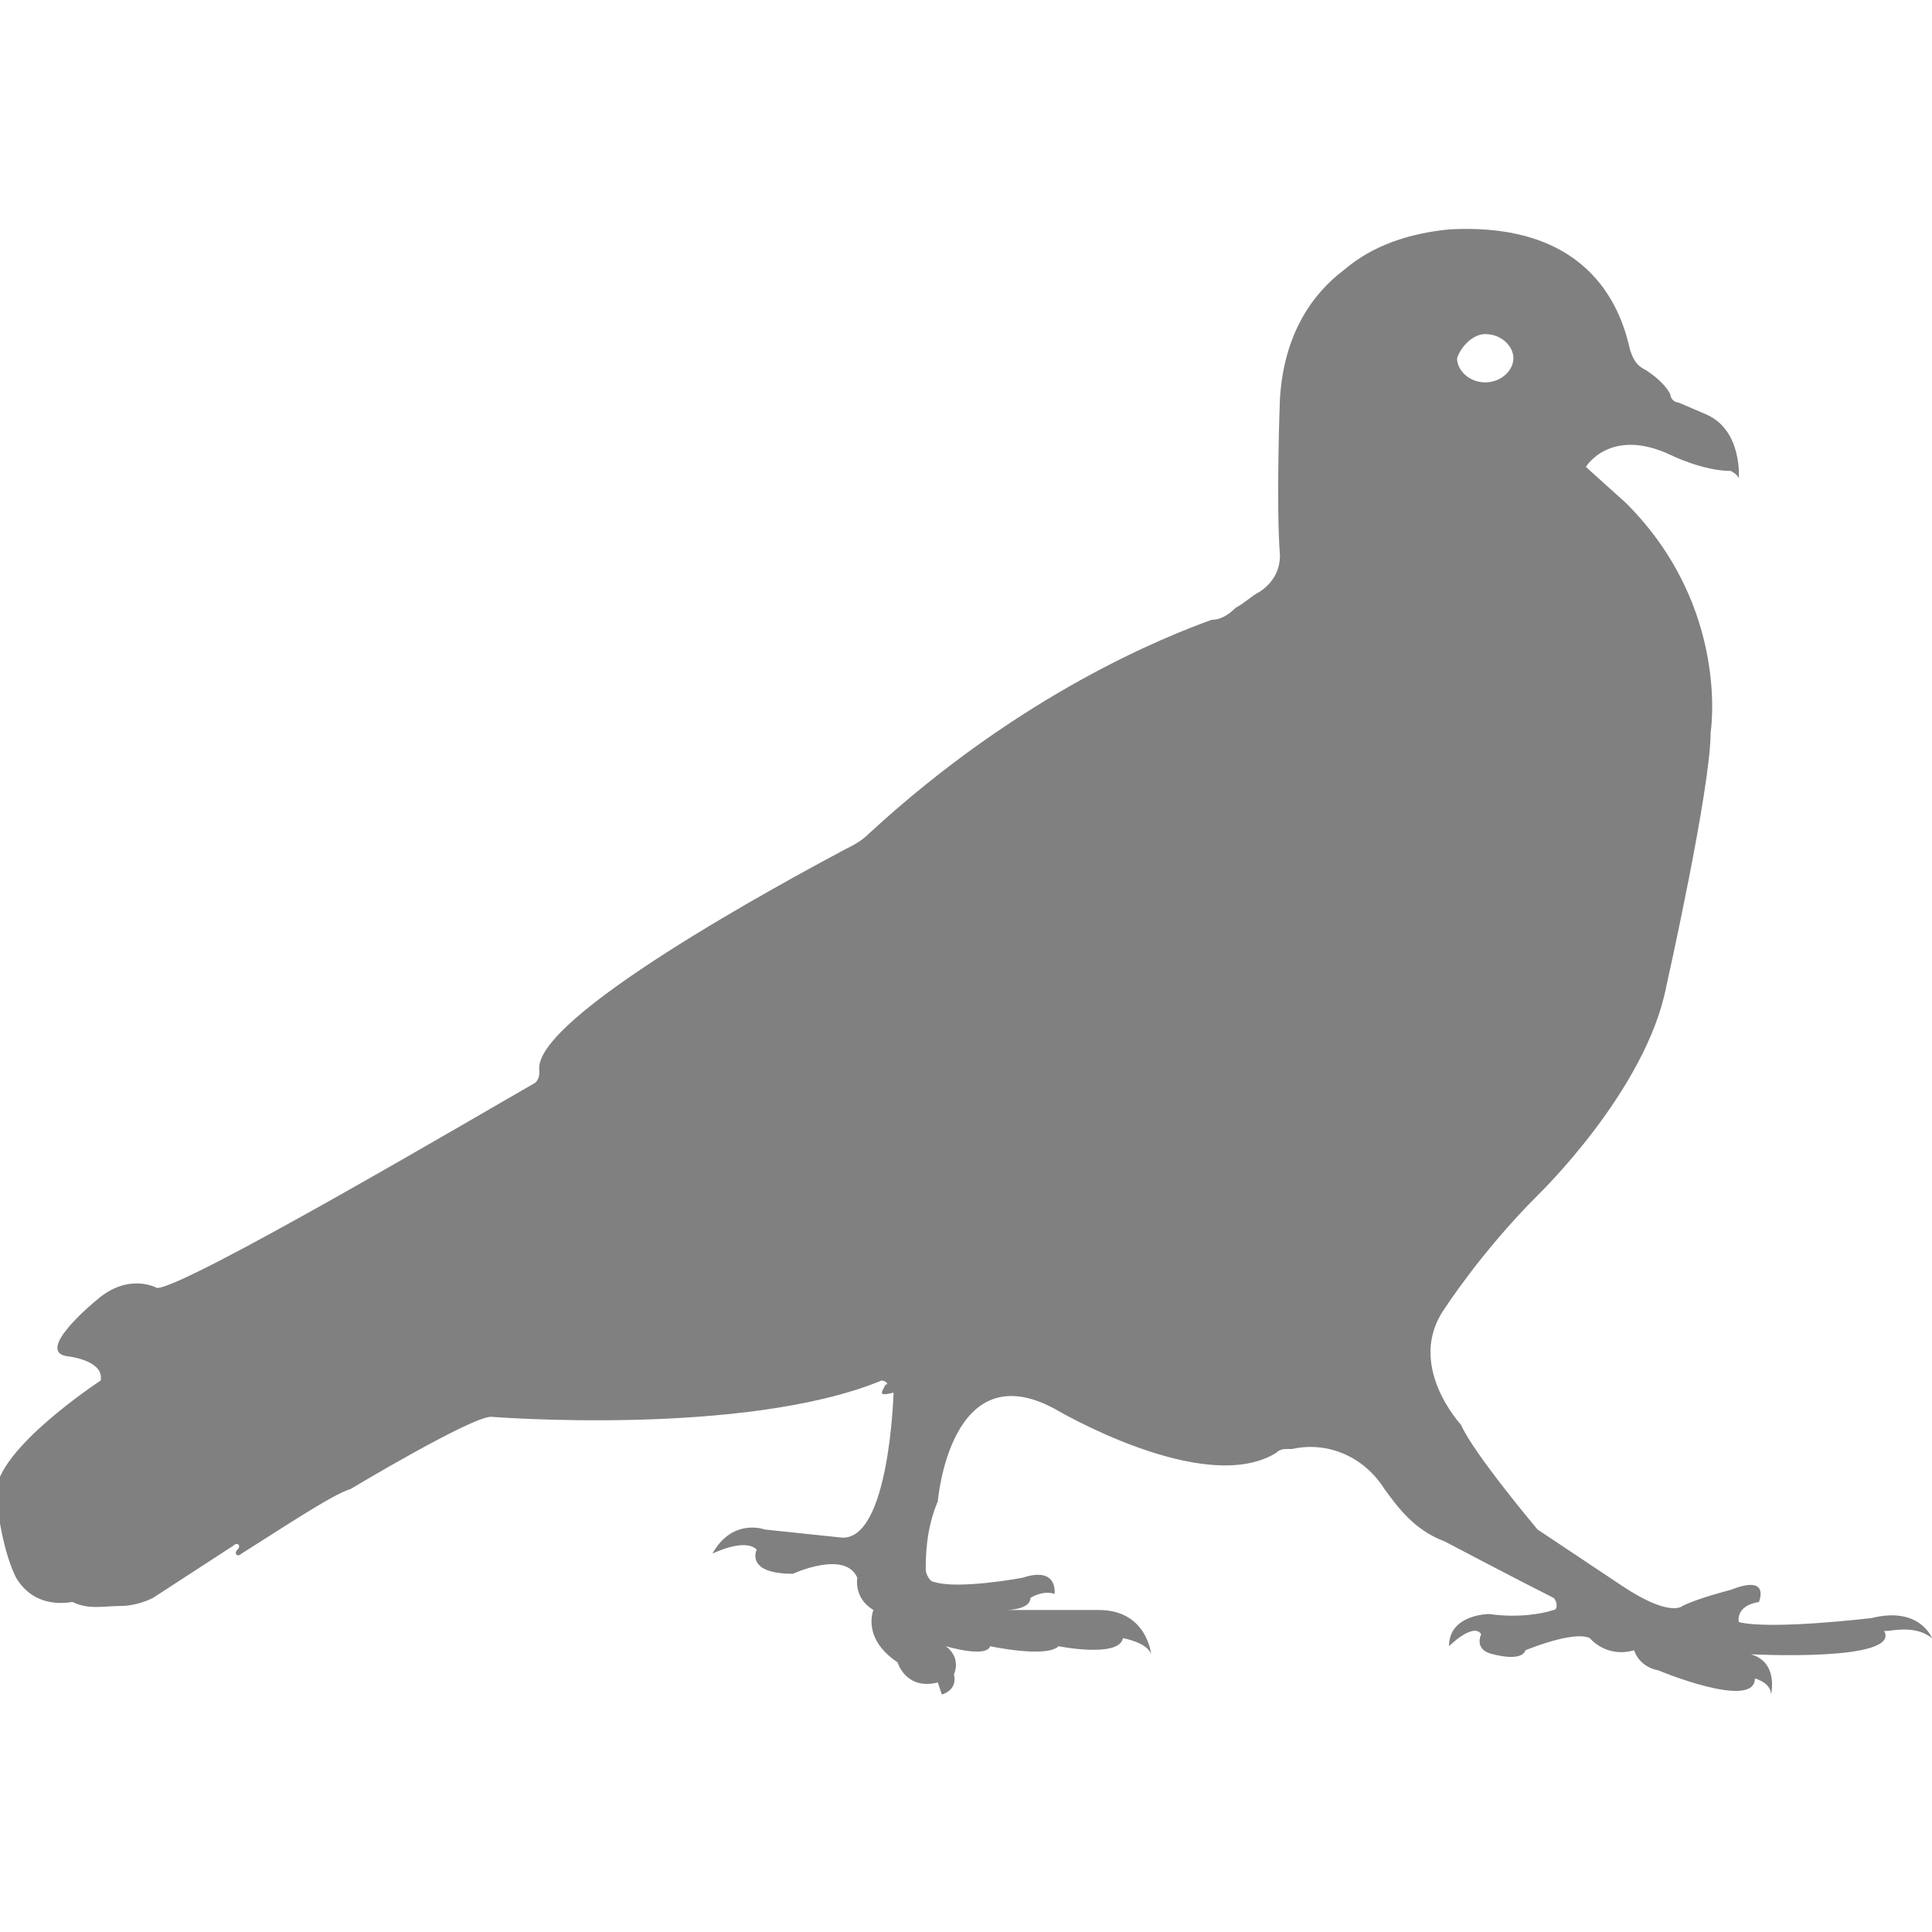 <?xml version="1.0" encoding="utf-8"?>
<!-- Generator: Adobe Illustrator 19.1.0, SVG Export Plug-In . SVG Version: 6.00 Build 0)  -->
<svg version="1.1" id="Layer_1" xmlns="http://www.w3.org/2000/svg" xmlns:xlink="http://www.w3.org/1999/xlink" x="0px" y="0px"
	 viewBox="0 0 48 48" style="enable-background:new 0 0 48 48;" xml:space="preserve">
<style type="text/css">
	.st0{fill:#808080;}
</style>
<path class="st0" d="M48,40.7c0,0-0.3-0.8-1.5-0.5c0,0-2.5,0.3-3.3,0.1c0,0-0.1-0.4,0.5-0.5c0,0,0.3-0.7-0.7-0.3
	c0,0-0.8,0.2-1.2,0.4c0,0-0.3,0.3-1.5-0.5L38.2,38c0,0-1.6-1.9-1.9-2.6c0,0-1.4-1.5-0.4-2.9c0,0,0.9-1.4,2.3-2.8
	c0,0,2.7-2.6,3.2-5.2c0,0,1.1-4.9,1.1-6.3c0,0,0.5-3.1-2.1-5.7l-1-0.9c0,0,0.6-1,2.1-0.3c0,0,0.8,0.4,1.5,0.4c0,0,0.2,0.1,0.2,0.2
	c0,0,0.1-1.2-0.8-1.6L41.7,10c-0.1,0-0.2-0.1-0.2-0.2c-0.1-0.2-0.3-0.4-0.6-0.6c-0.2-0.1-0.3-0.2-0.4-0.5c-0.2-0.9-0.9-3.2-4.5-3
	c-1,0.1-1.9,0.4-2.6,1c-0.8,0.6-1.5,1.6-1.6,3.2c0,0-0.1,2.6,0,3.9c0,0.4-0.2,0.7-0.5,0.9c-0.2,0.1-0.4,0.3-0.6,0.4
	c-0.2,0.2-0.4,0.3-0.6,0.3c-1.1,0.4-4.7,1.8-8.5,5.3c-0.2,0.2-0.4,0.3-0.6,0.4c-1.5,0.8-7.8,4.2-7.6,5.5c0,0.1,0,0.2-0.1,0.3
	c-1.4,0.8-8.7,5.1-9.4,5.1c0,0-0.7-0.4-1.5,0.3c0,0-1.6,1.3-0.7,1.4c0,0,0.9,0.1,0.8,0.6c0,0-2.6,1.7-2.6,2.8c0,0,0.1,1.3,0.5,2.1
	c0.3,0.5,0.8,0.7,1.4,0.6C2.2,40,2.6,39.9,3,39.9c0.3,0,0.6-0.1,0.8-0.2l2-1.3c0.1-0.1,0.2,0,0.1,0.1l0,0c-0.1,0.1,0,0.2,0.1,0.1
	c0.8-0.5,2.3-1.5,2.7-1.6c0,0,3-1.8,3.5-1.8c0,0,6.3,0.5,9.7-0.9c0.1,0,0.2,0.1,0.1,0.1c-0.1,0.2-0.2,0.3,0.2,0.2
	c0,0-0.1,3.7-1.3,3.6L19,38c0,0-0.8-0.3-1.3,0.6c0,0,0.8-0.4,1.1-0.1c0,0-0.3,0.6,0.9,0.6c0,0,1.3-0.6,1.6,0.1c0,0-0.1,0.5,0.4,0.8
	c0,0-0.3,0.7,0.6,1.3c0,0,0.2,0.7,1,0.5l0.1,0.3c0,0,0.4-0.1,0.3-0.5c0,0,0.2-0.4-0.2-0.7c0,0,1,0.3,1.1,0c0,0,1.4,0.3,1.7,0
	c0,0,1.5,0.3,1.6-0.2c0,0,0.6,0.1,0.7,0.4c0,0-0.1-1.1-1.3-1.1l-2.3,0c0,0,0.6,0,0.6-0.3c0,0,0.3-0.2,0.6-0.1c0,0,0.1-0.7-0.8-0.4
	c0,0-1.6,0.3-2.2,0.1c-0.1,0-0.2-0.2-0.2-0.3c0-0.3,0-1,0.3-1.7c0,0,0.3-3.7,2.9-2.3c0,0,3.7,2.2,5.5,1.1c0.1-0.1,0.2-0.1,0.3-0.1
	c0,0,0.1,0,0.1,0c0.9-0.2,1.8,0.2,2.3,1c0.3,0.4,0.7,1,1.5,1.3c0,0,1.9,1,2.7,1.4c0.1,0.1,0.1,0.3,0,0.3c-0.3,0.1-0.9,0.2-1.6,0.1
	c0,0-1,0-1,0.8c0,0,0.6-0.6,0.8-0.3c0,0-0.2,0.4,0.3,0.5c0,0,0.7,0.2,0.8-0.1c0,0,1.2-0.5,1.6-0.3c0,0,0.4,0.5,1.1,0.3
	c0,0,0.1,0.4,0.6,0.5c0,0,2.4,1,2.4,0.2c0,0,0.4,0.1,0.4,0.4c0,0,0.2-0.8-0.5-1c0,0,3.8,0.2,3.3-0.6C46.8,40.6,47.5,40.3,48,40.7z
	 M36.9,8.3c0.4,0,0.7,0.3,0.7,0.6c0,0.3-0.3,0.6-0.7,0.6c-0.4,0-0.7-0.3-0.7-0.6C36.3,8.6,36.6,8.3,36.9,8.3z"/>
</svg>
